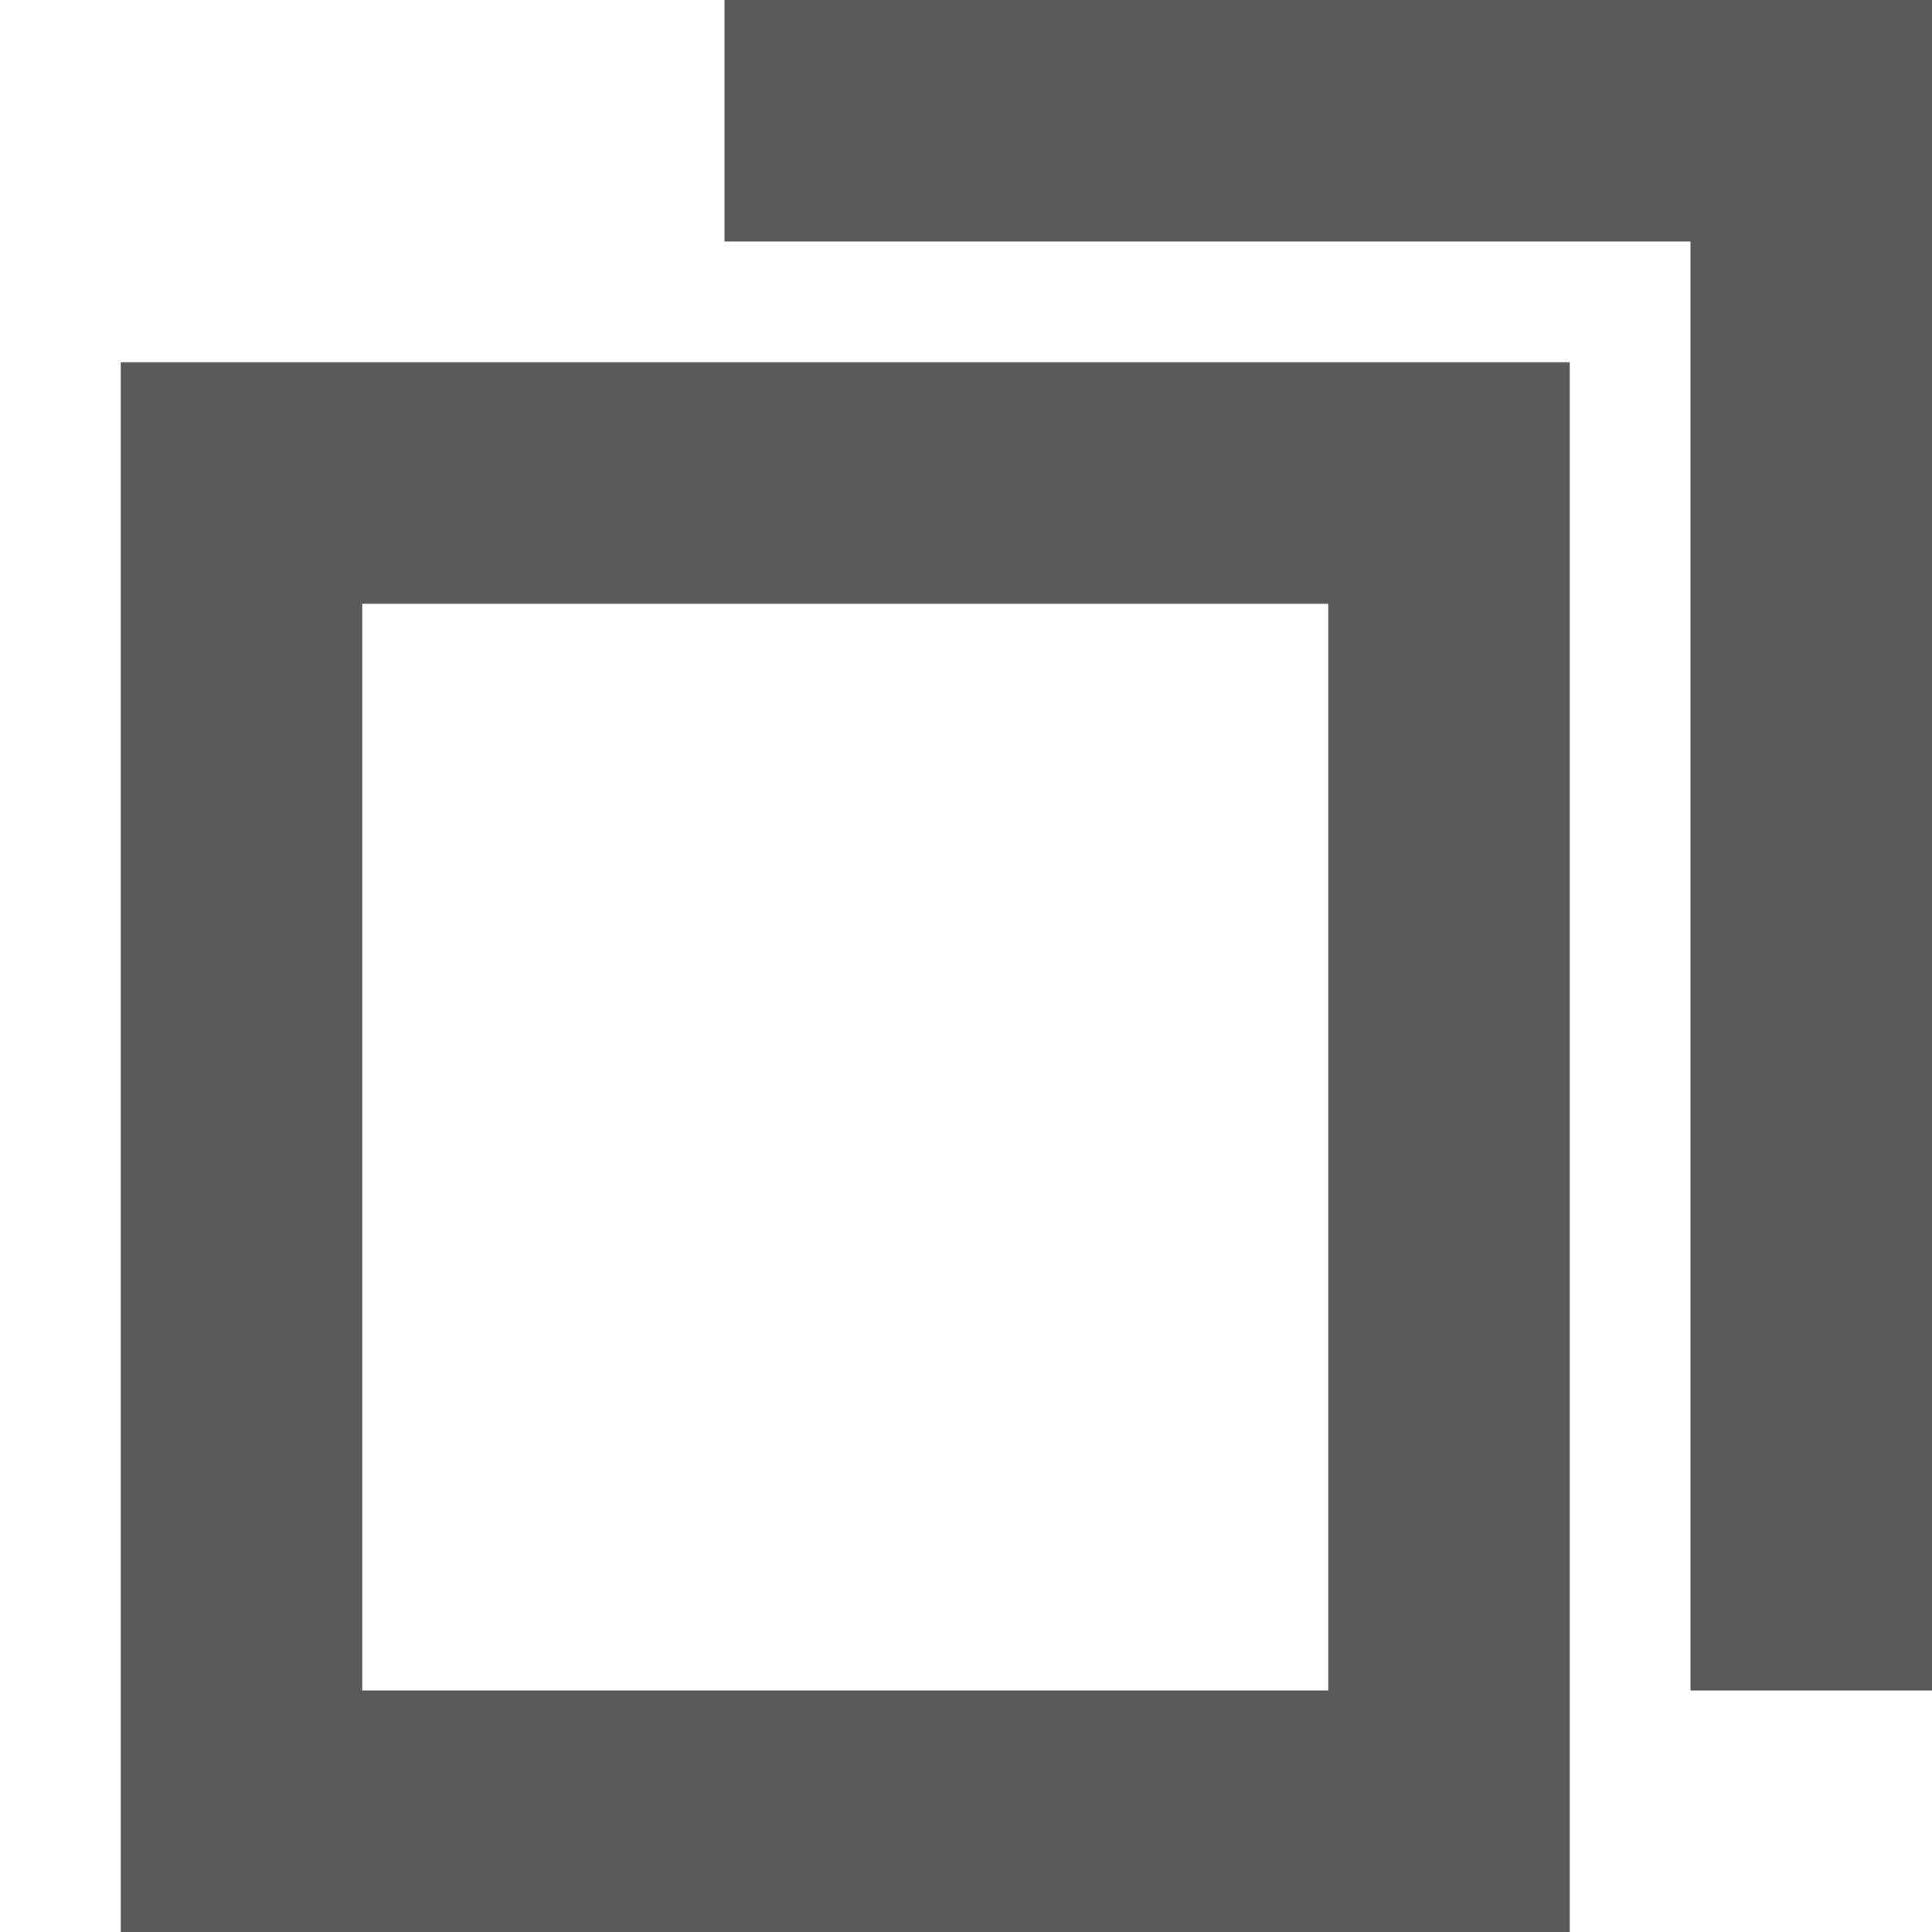 <?xml version="1.0" encoding="UTF-8"?>
<svg width="16px" height="16px" viewBox="0 0 16 16" version="1.1" xmlns="http://www.w3.org/2000/svg" xmlns:xlink="http://www.w3.org/1999/xlink">
    <!-- Generator: Sketch 40.3 (33839) - http://www.bohemiancoding.com/sketch -->
    <title>ic-selection-copy-16</title>
    <desc>Created with Sketch.</desc>
    <defs></defs>
    <g stroke="none" stroke-width="1" fill="none" fill-rule="evenodd">
        <g transform="translate(-1832, -336)">
            <g transform="translate(1825, 330)">
                <g transform="translate(7, 6)">
                    <g>
                        <rect x="0" y="0" width="16" height="16"></rect>
                        <path d="M2.5,5.5 L2.5,13.5 L11.5,13.5 L11.5,5.5 L2.5,5.5 Z M13.5,3.5 L13.5,15.5 L0.5,15.5 L0.5,3.5 L13.5,3.5 Z" fill="#5A5A5A" transform="translate(7, 9.5) rotate(90) translate(-7, -9.5) "></path>
                        <rect fill="#5A5A5A" x="14" y="1" width="2" height="13"></rect>
                        <rect fill="#5A5A5A" x="6" y="0" width="10" height="2"></rect>
                    </g>
                </g>
            </g>
        </g>
    </g>
</svg>